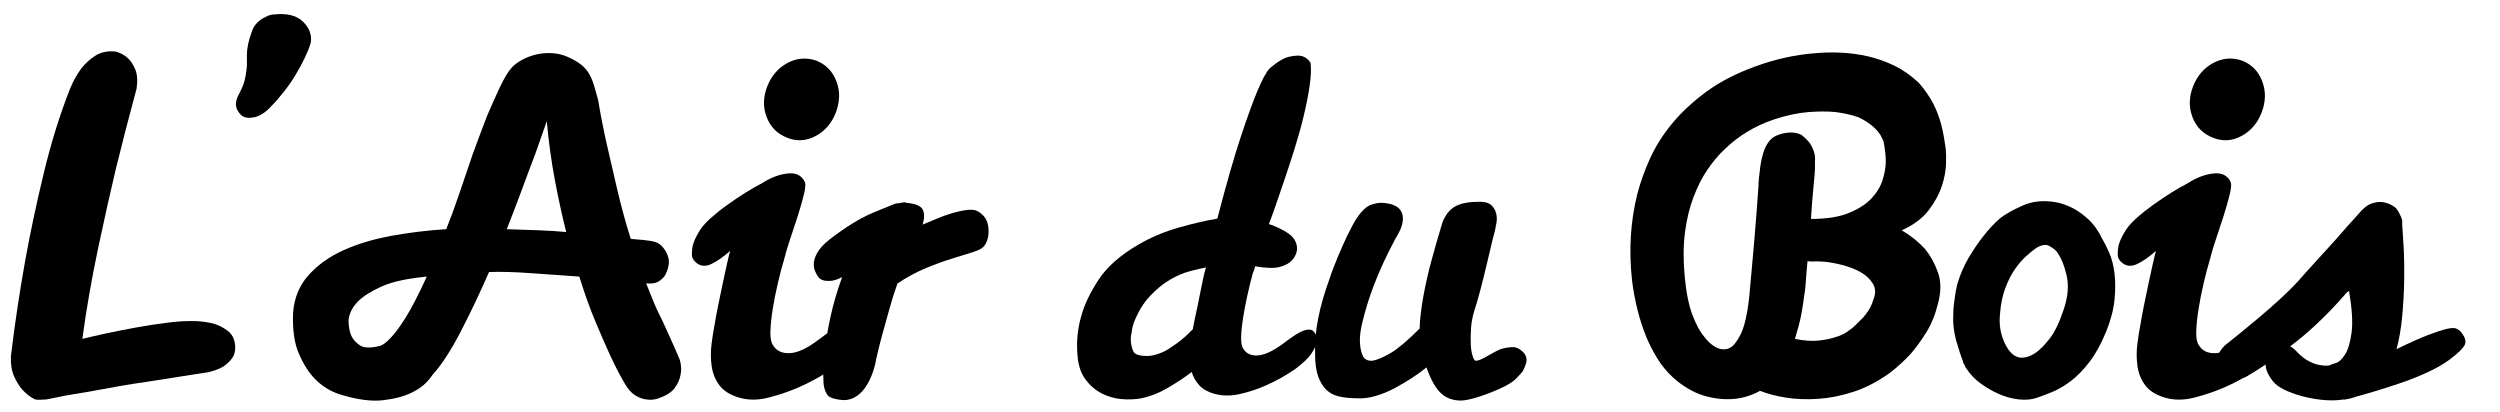 <?xml version="1.0" encoding="utf-8"?>
<!-- Generator: Adobe Illustrator 15.0.0, SVG Export Plug-In . SVG Version: 6.00 Build 0)  -->
<!DOCTYPE svg PUBLIC "-//W3C//DTD SVG 1.1//EN" "http://www.w3.org/Graphics/SVG/1.1/DTD/svg11.dtd">
<svg version="1.1" id="Calque_1" xmlns="http://www.w3.org/2000/svg" xmlns:xlink="http://www.w3.org/1999/xlink" x="0px" y="0px"
	 width="194px" height="32px" viewBox="0 0 194 32" enable-background="new 0 0 194 32" xml:space="preserve">
<g>
	<g>
		<path d="M2.711,30.995c-0.355-0.179-0.68-0.43-0.977-0.755c-0.236-0.266-0.451-0.613-0.643-1.041
			c-0.192-0.429-0.273-0.954-0.244-1.574c0.295-2.453,0.666-4.922,1.108-7.403c0.384-2.128,0.864-4.389,1.44-6.782
			c0.576-2.394,1.264-4.595,2.062-6.606c0.236-0.562,0.516-1.063,0.842-1.508C6.596,4.942,6.957,4.61,7.387,4.33
			c0.429-0.28,0.953-0.391,1.574-0.333c0.354,0.09,0.664,0.252,0.93,0.489c0.237,0.207,0.436,0.501,0.6,0.885
			c0.162,0.385,0.199,0.887,0.109,1.507c-0.531,1.952-1.062,4.006-1.595,6.163c-0.442,1.861-0.909,3.945-1.397,6.25
			c-0.486,2.306-0.895,4.642-1.219,7.005c0.473-0.118,1.088-0.258,1.84-0.422c0.754-0.16,1.537-0.315,2.351-0.464
			c0.812-0.147,1.632-0.274,2.46-0.377c0.826-0.104,1.58-0.141,2.262-0.111c0.501,0.03,0.959,0.104,1.373,0.222
			c0.355,0.119,0.688,0.295,0.997,0.532c0.311,0.236,0.495,0.562,0.554,0.976c0.059,0.325,0.029,0.635-0.088,0.93
			c-0.119,0.238-0.318,0.475-0.599,0.709c-0.28,0.238-0.718,0.429-1.308,0.578c-1.684,0.266-3.28,0.517-4.788,0.752
			c-0.65,0.089-1.314,0.193-1.994,0.311c-0.681,0.118-1.338,0.238-1.972,0.355c-0.637,0.118-1.235,0.221-1.797,0.309
			c-0.562,0.09-1.034,0.179-1.418,0.268l-0.664,0.134H3.553c-0.148,0-0.289,0.007-0.421,0.021
			C2.998,31.031,2.857,31.023,2.711,30.995z"/>
		<path d="M51.117,30.905c-0.324,0.118-0.649,0.147-0.974,0.09c-0.267-0.03-0.549-0.134-0.843-0.312
			c-0.297-0.178-0.562-0.473-0.799-0.887c-0.383-0.649-0.769-1.389-1.151-2.217c-0.326-0.709-0.704-1.572-1.131-2.592
			c-0.43-1.02-0.852-2.195-1.265-3.525c-1.359-0.089-2.623-0.177-3.789-0.266c-1.168-0.088-2.24-0.118-3.215-0.088
			c-0.737,1.684-1.484,3.25-2.238,4.698s-1.471,2.542-2.15,3.28c-0.385,0.592-0.916,1.05-1.596,1.373
			c-0.592,0.297-1.346,0.496-2.26,0.6c-0.916,0.103-2.039-0.052-3.371-0.467c-0.708-0.234-1.328-0.619-1.861-1.152
			c-0.473-0.471-0.895-1.121-1.262-1.949c-0.371-0.827-0.525-1.906-0.467-3.236c0.089-1.152,0.494-2.127,1.219-2.926
			c0.724-0.798,1.633-1.441,2.727-1.928c1.093-0.488,2.335-0.856,3.725-1.109c1.39-0.25,2.793-0.421,4.211-0.508
			c0.324-0.8,0.648-1.679,0.975-2.64c0.326-0.959,0.682-2,1.062-3.125c0.386-1.063,0.756-2.053,1.109-2.97
			c0.326-0.769,0.658-1.513,0.998-2.238c0.34-0.724,0.644-1.234,0.908-1.529c0.207-0.236,0.488-0.451,0.844-0.643
			c0.354-0.191,0.73-0.333,1.129-0.421c0.4-0.089,0.812-0.117,1.242-0.089c0.428,0.031,0.834,0.133,1.219,0.311
			c0.384,0.177,0.702,0.362,0.954,0.554c0.251,0.193,0.458,0.42,0.621,0.688c0.162,0.265,0.294,0.568,0.397,0.908
			c0.104,0.34,0.214,0.73,0.333,1.175c0.178,1.093,0.398,2.231,0.665,3.413c0.235,1.035,0.502,2.188,0.799,3.459
			c0.294,1.27,0.649,2.57,1.062,3.9c0.769,0.06,1.278,0.111,1.53,0.155c0.25,0.044,0.437,0.097,0.552,0.155
			c0.208,0.117,0.371,0.266,0.49,0.442c0.116,0.149,0.222,0.341,0.31,0.579c0.089,0.235,0.103,0.501,0.045,0.797
			c-0.061,0.264-0.149,0.502-0.266,0.708c-0.119,0.177-0.282,0.332-0.489,0.466c-0.205,0.133-0.502,0.186-0.885,0.154h-0.089
			c0.146,0.356,0.287,0.703,0.421,1.043c0.133,0.34,0.272,0.672,0.421,0.998c0.295,0.591,0.561,1.152,0.798,1.684
			c0.207,0.442,0.405,0.887,0.598,1.33c0.193,0.443,0.317,0.738,0.378,0.887c0.117,0.441,0.133,0.844,0.043,1.197
			c-0.06,0.324-0.206,0.648-0.442,0.976C52.122,30.433,51.708,30.699,51.117,30.905z M29.352,26.871
			c0.266-0.029,0.576-0.236,0.932-0.621c0.324-0.322,0.717-0.848,1.174-1.572c0.457-0.726,1.013-1.795,1.663-3.215
			c-1.538,0.148-2.712,0.406-3.524,0.775c-0.814,0.37-1.412,0.748-1.796,1.131c-0.442,0.442-0.694,0.932-0.753,1.463
			c0,0.503,0.073,0.916,0.221,1.242c0.148,0.295,0.371,0.539,0.666,0.73C28.227,26.997,28.701,27.02,29.352,26.871z M39.325,17.785
			c0.917,0.027,1.765,0.059,2.55,0.087c0.783,0.029,1.469,0.075,2.061,0.134c-0.326-1.301-0.619-2.66-0.887-4.079
			c-0.266-1.418-0.473-2.925-0.619-4.522c-0.268,0.77-0.562,1.611-0.887,2.527c-0.297,0.769-0.629,1.655-0.998,2.661
			C40.175,15.596,39.77,16.66,39.325,17.785z"/>
		<path d="M56.659,19.467c-0.532,0.475-1.021,0.814-1.463,1.021c-0.443,0.208-0.828,0.179-1.153-0.089
			c-0.236-0.177-0.354-0.398-0.354-0.664c0-0.268,0.028-0.516,0.089-0.754c0.088-0.295,0.222-0.59,0.399-0.887
			c0.206-0.384,0.518-0.76,0.93-1.13c0.415-0.37,0.857-0.725,1.332-1.065c0.472-0.339,0.943-0.656,1.417-0.953
			c0.473-0.294,0.888-0.531,1.243-0.709c0.679-0.444,1.351-0.701,2.015-0.775c0.666-0.074,1.115,0.155,1.354,0.687
			c0.059,0.149,0.029,0.466-0.089,0.955c-0.118,0.485-0.274,1.035-0.467,1.64s-0.391,1.212-0.598,1.816
			c-0.208,0.607-0.354,1.102-0.443,1.486c-0.178,0.59-0.348,1.234-0.509,1.928c-0.165,0.695-0.297,1.367-0.4,2.018
			s-0.163,1.227-0.178,1.729s0.052,0.857,0.2,1.064c0.266,0.442,0.702,0.65,1.308,0.62c0.605-0.029,1.336-0.368,2.194-1.019
			c0.856-0.65,1.469-1.05,1.84-1.197c0.369-0.146,0.644-0.163,0.82-0.045c0.089,0.06,0.192,0.178,0.312,0.354
			c0.116,0.178,0.153,0.414,0.109,0.708c-0.045,0.297-0.208,0.651-0.487,1.064c-0.28,0.414-0.763,0.857-1.441,1.33
			c-0.855,0.562-1.714,1.035-2.571,1.42c-0.738,0.324-1.529,0.598-2.371,0.819c-0.843,0.222-1.618,0.229-2.326,0.022
			c-0.71-0.208-1.228-0.532-1.554-0.975c-0.324-0.445-0.523-0.947-0.597-1.51c-0.075-0.559-0.075-1.129,0-1.705
			c0.073-0.576,0.154-1.086,0.243-1.529c0.06-0.385,0.148-0.864,0.266-1.439c0.117-0.578,0.236-1.146,0.355-1.709
			c0.117-0.561,0.229-1.07,0.332-1.527C56.519,20.008,56.599,19.675,56.659,19.467z M61.093,10.691
			c-0.771-0.296-1.301-0.827-1.597-1.596C59.2,8.328,59.214,7.529,59.54,6.702c0.324-0.828,0.849-1.433,1.573-1.818
			c0.725-0.383,1.47-0.442,2.239-0.176c0.738,0.296,1.256,0.826,1.551,1.596c0.297,0.769,0.282,1.581-0.044,2.437
			c-0.325,0.829-0.85,1.435-1.574,1.818C62.562,10.942,61.831,10.987,61.093,10.691z"/>
		<path d="M65.349,21.507c-0.355,0.178-0.652,0.273-0.888,0.289c-0.238,0.015-0.43,0-0.576-0.045c-0.148-0.045-0.26-0.112-0.335-0.2
			c-0.07-0.088-0.124-0.162-0.152-0.221c-0.03-0.029-0.083-0.133-0.156-0.311c-0.073-0.177-0.103-0.385-0.089-0.621
			c0.016-0.234,0.11-0.51,0.288-0.818c0.178-0.311,0.488-0.644,0.932-0.998c1.27-0.976,2.386-1.663,3.346-2.062
			c0.96-0.397,1.56-0.643,1.796-0.73h0.044c0.029,0,0.059-0.015,0.088-0.044v0.044c0.297-0.059,0.475-0.089,0.532-0.089
			c0.09,0,0.148,0.015,0.178,0.044c0.681,0.058,1.093,0.229,1.242,0.509c0.146,0.28,0.146,0.672,0,1.175
			c0.295-0.119,0.649-0.268,1.063-0.444c0.414-0.176,0.82-0.326,1.22-0.442c0.398-0.118,0.774-0.2,1.129-0.245
			c0.355-0.044,0.622-0.021,0.799,0.066c0.531,0.267,0.826,0.696,0.887,1.286c0.059,0.592-0.044,1.063-0.311,1.419
			c-0.117,0.177-0.407,0.341-0.863,0.487c-0.459,0.148-1.006,0.318-1.641,0.51c-0.636,0.193-1.324,0.444-2.062,0.753
			c-0.739,0.312-1.464,0.704-2.174,1.175c-0.234,0.65-0.442,1.301-0.619,1.951c-0.179,0.65-0.349,1.264-0.511,1.84
			c-0.161,0.576-0.295,1.086-0.397,1.529c-0.104,0.444-0.17,0.754-0.199,0.931c-0.238,0.947-0.585,1.662-1.042,2.151
			c-0.46,0.487-0.983,0.701-1.573,0.643c-0.563-0.06-0.917-0.178-1.064-0.355c-0.148-0.178-0.253-0.428-0.311-0.754
			c-0.029-0.148-0.044-0.473-0.044-0.975s0.044-1.131,0.132-1.884c0.089-0.755,0.237-1.604,0.444-2.55
			C64.667,23.576,64.963,22.572,65.349,21.507z"/>
		<path d="M88.575,30.905c-0.474,0.09-0.981,0.11-1.531,0.066c-0.546-0.045-1.062-0.192-1.55-0.442
			c-0.488-0.25-0.909-0.614-1.263-1.088c-0.355-0.471-0.562-1.107-0.621-1.904c-0.089-1.035,0.014-2.055,0.31-3.06
			c0.236-0.857,0.679-1.78,1.33-2.771c0.649-0.989,1.654-1.883,3.015-2.682c1.005-0.591,2.083-1.048,3.235-1.374
			c1.153-0.324,2.113-0.546,2.882-0.665l0.089-0.045c0.709-2.718,1.323-4.853,1.84-6.404s0.938-2.71,1.265-3.48
			c0.382-0.916,0.707-1.507,0.973-1.773c0.592-0.502,1.094-0.797,1.51-0.886c0.413-0.09,0.737-0.105,0.976-0.045
			c0.293,0.089,0.514,0.266,0.663,0.531c0.059,0.443,0.036,1.027-0.066,1.75c-0.104,0.726-0.259,1.516-0.466,2.373
			c-0.208,0.858-0.451,1.729-0.73,2.616c-0.282,0.887-0.554,1.721-0.821,2.504c-0.266,0.784-0.503,1.47-0.708,2.061
			c-0.208,0.592-0.356,0.991-0.444,1.198c0.207,0.061,0.466,0.162,0.777,0.311c0.309,0.148,0.567,0.295,0.774,0.443
			c0.354,0.265,0.562,0.584,0.621,0.953c0.06,0.371-0.06,0.731-0.354,1.086c-0.206,0.236-0.525,0.414-0.953,0.532
			c-0.429,0.118-1.072,0.104-1.928-0.044c-0.031,0.117-0.061,0.221-0.089,0.311c-0.03,0.088-0.061,0.162-0.091,0.221
			c-0.147,0.53-0.287,1.1-0.42,1.707c-0.133,0.605-0.243,1.182-0.332,1.729s-0.141,1.042-0.155,1.484
			c-0.016,0.444,0.036,0.754,0.155,0.932c0.236,0.385,0.612,0.561,1.13,0.531s1.16-0.324,1.929-0.885
			c0.738-0.562,1.264-0.902,1.573-1.021c0.31-0.117,0.554-0.134,0.732-0.044c0.088,0.059,0.178,0.162,0.266,0.309
			c0.09,0.149,0.11,0.355,0.064,0.622c-0.044,0.265-0.184,0.569-0.419,0.908c-0.238,0.341-0.651,0.731-1.243,1.175
			c-0.737,0.503-1.478,0.918-2.216,1.242c-0.65,0.295-1.336,0.523-2.06,0.688c-0.726,0.162-1.398,0.152-2.019-0.023
			c-0.503-0.147-0.885-0.369-1.152-0.664c-0.267-0.295-0.459-0.635-0.576-1.02c-0.501,0.385-1.101,0.781-1.795,1.195
			S89.285,30.758,88.575,30.905z M87.998,25.01c-0.087,0.236-0.147,0.487-0.177,0.754c-0.06,0.236-0.082,0.473-0.067,0.708
			c0.015,0.238,0.067,0.474,0.157,0.71c0.059,0.178,0.19,0.297,0.398,0.355c0.206,0.059,0.428,0.088,0.664,0.088
			s0.48-0.036,0.73-0.111c0.252-0.072,0.467-0.154,0.644-0.244c0.237-0.117,0.57-0.332,0.998-0.643s0.833-0.672,1.219-1.086
			c0.06-0.354,0.141-0.76,0.244-1.219c0.104-0.458,0.199-0.924,0.287-1.396c0.09-0.473,0.18-0.909,0.268-1.307
			c0.087-0.4,0.16-0.689,0.221-0.865c-0.324,0.06-0.739,0.155-1.24,0.288c-0.504,0.134-1.021,0.354-1.553,0.664
			c-0.531,0.311-1.049,0.731-1.55,1.265C88.737,23.503,88.322,24.184,87.998,25.01z"/>
		<path d="M105.286,30.905c-0.503,0-0.953-0.044-1.351-0.133c-0.4-0.089-0.732-0.259-0.998-0.51s-0.48-0.599-0.644-1.042
			c-0.161-0.441-0.242-1.02-0.242-1.729c-0.03-0.887,0.05-1.817,0.242-2.793c0.192-0.977,0.495-2.023,0.909-3.148
			c0.03-0.117,0.134-0.405,0.311-0.863c0.178-0.459,0.391-0.976,0.643-1.552c0.251-0.577,0.524-1.137,0.821-1.685
			c0.293-0.547,0.591-0.953,0.885-1.219c0.118-0.118,0.266-0.222,0.444-0.311c0.147-0.059,0.333-0.111,0.554-0.155
			c0.222-0.044,0.495-0.036,0.82,0.023c0.205,0.029,0.414,0.096,0.621,0.2c0.207,0.103,0.361,0.265,0.466,0.486
			c0.103,0.221,0.125,0.495,0.066,0.819c-0.059,0.326-0.238,0.726-0.532,1.199c-0.682,1.27-1.242,2.482-1.686,3.635
			c-0.384,1.004-0.694,2.016-0.931,3.035c-0.235,1.02-0.207,1.855,0.09,2.506c0.176,0.266,0.442,0.369,0.797,0.31
			c0.325-0.06,0.768-0.251,1.331-0.576c0.561-0.325,1.312-0.96,2.259-1.906c0.029-0.798,0.134-1.669,0.312-2.614
			c0.177-0.947,0.384-1.849,0.62-2.705c0.266-0.977,0.547-1.951,0.844-2.927c0.235-0.591,0.567-1.004,0.998-1.24
			c0.426-0.236,1.056-0.354,1.882-0.354c0.415,0,0.718,0.088,0.91,0.265c0.191,0.178,0.316,0.393,0.375,0.643
			c0.06,0.251,0.067,0.496,0.022,0.73c-0.044,0.237-0.081,0.43-0.11,0.577c-0.028,0.089-0.104,0.378-0.221,0.864
			c-0.119,0.488-0.253,1.049-0.4,1.686c-0.147,0.635-0.31,1.293-0.487,1.972c-0.177,0.681-0.34,1.241-0.487,1.685
			c-0.149,0.473-0.237,0.939-0.267,1.396c-0.029,0.459-0.037,0.865-0.021,1.221c0.013,0.354,0.059,0.65,0.132,0.885
			c0.073,0.238,0.141,0.371,0.199,0.399c0.089,0.03,0.223,0.007,0.398-0.066c0.178-0.073,0.356-0.161,0.532-0.267
			c0.178-0.104,0.363-0.205,0.555-0.31s0.361-0.185,0.51-0.243c0.296-0.09,0.591-0.141,0.888-0.156
			c0.295-0.015,0.574,0.111,0.841,0.377s0.34,0.577,0.222,0.931c-0.061,0.179-0.132,0.354-0.222,0.534
			c-0.029,0.057-0.206,0.258-0.532,0.598c-0.323,0.338-1.019,0.716-2.083,1.129c-1.095,0.414-1.878,0.605-2.35,0.578
			c-0.474-0.031-0.872-0.164-1.197-0.4c-0.502-0.354-0.945-1.078-1.329-2.172c-0.326,0.268-0.702,0.539-1.13,0.82
			c-0.431,0.281-0.882,0.547-1.354,0.798s-0.961,0.451-1.462,0.597C106.247,30.876,105.76,30.935,105.286,30.905z"/>
		<path d="M126.652,21.817c-0.265-2.363-0.132-4.61,0.398-6.738c0.237-0.915,0.569-1.847,0.999-2.792
			c0.428-0.945,1.004-1.855,1.729-2.726c0.724-0.872,1.61-1.691,2.66-2.461c1.049-0.768,2.312-1.417,3.79-1.95
			c1.537-0.562,3.072-0.901,4.61-1.02c0.65-0.059,1.322-0.074,2.016-0.043c0.695,0.029,1.398,0.125,2.106,0.287
			c0.709,0.164,1.397,0.408,2.062,0.731c0.666,0.327,1.293,0.769,1.884,1.331c0.266,0.295,0.532,0.651,0.8,1.064
			c0.235,0.355,0.457,0.797,0.664,1.331c0.206,0.53,0.369,1.152,0.486,1.861c0.029,0.148,0.052,0.287,0.066,0.421
			s0.038,0.273,0.066,0.421c0.03,0.266,0.038,0.666,0.023,1.197c-0.017,0.532-0.127,1.108-0.332,1.73
			c-0.208,0.619-0.549,1.241-1.021,1.861c-0.473,0.619-1.168,1.138-2.082,1.551c0.708,0.415,1.313,0.902,1.816,1.462
			c0.413,0.505,0.745,1.109,0.996,1.818c0.252,0.709,0.244,1.537-0.021,2.482c-0.207,0.828-0.51,1.56-0.91,2.194
			c-0.397,0.636-0.805,1.19-1.218,1.663c-0.504,0.531-1.02,1.005-1.552,1.418c-0.946,0.682-1.892,1.176-2.836,1.486
			c-0.947,0.309-1.863,0.494-2.75,0.553c-0.886,0.06-1.714,0.03-2.481-0.088c-0.77-0.117-1.448-0.296-2.041-0.532
			c-0.414,0.236-0.878,0.415-1.396,0.532c-0.517,0.118-1.103,0.147-1.75,0.088c-0.771-0.088-1.449-0.28-2.04-0.576
			c-0.591-0.295-1.123-0.665-1.598-1.109c-0.472-0.441-0.87-0.93-1.196-1.461c-0.324-0.533-0.604-1.08-0.842-1.642
			C127.229,24.861,126.859,23.414,126.652,21.817z M144.208,9.095c-0.503-0.177-1.095-0.31-1.772-0.399
			c-0.594-0.06-1.287-0.06-2.085,0c-0.798,0.059-1.697,0.251-2.704,0.577c-1.479,0.503-2.748,1.271-3.812,2.305
			c-0.473,0.442-0.916,0.968-1.328,1.574c-0.415,0.605-0.777,1.316-1.086,2.128c-0.312,0.813-0.532,1.729-0.666,2.748
			c-0.133,1.02-0.141,2.166-0.021,3.436c0.116,1.24,0.316,2.231,0.598,2.971c0.279,0.738,0.583,1.301,0.909,1.684
			c0.354,0.474,0.738,0.783,1.151,0.932c0.504,0.147,0.916,0.016,1.241-0.398s0.562-0.887,0.711-1.419
			c0.176-0.621,0.31-1.358,0.397-2.218c0.059-0.59,0.119-1.24,0.178-1.949c0.058-0.711,0.133-1.537,0.221-2.482
			c0.06-0.681,0.119-1.426,0.179-2.239c0.059-0.812,0.104-1.426,0.133-1.84c0-0.177,0.015-0.414,0.044-0.71
			c0.029-0.293,0.066-0.604,0.11-0.931c0.046-0.324,0.119-0.656,0.222-0.996c0.104-0.34,0.244-0.627,0.422-0.864
			c0.177-0.237,0.398-0.406,0.665-0.51c0.266-0.104,0.531-0.17,0.799-0.2c0.265-0.028,0.508-0.014,0.73,0.044
			s0.378,0.132,0.465,0.222c0.178,0.147,0.34,0.31,0.489,0.488c0.117,0.148,0.227,0.354,0.331,0.621
			c0.104,0.266,0.141,0.576,0.111,0.931v0.532c0,0.147-0.037,0.592-0.111,1.331c-0.074,0.738-0.141,1.581-0.199,2.525
			c1.212,0,2.194-0.155,2.948-0.466c0.754-0.31,1.337-0.687,1.75-1.129c0.413-0.444,0.703-0.922,0.865-1.441
			c0.161-0.517,0.243-0.998,0.243-1.44c0-0.444-0.059-0.96-0.177-1.552c-0.06-0.117-0.111-0.228-0.157-0.332
			c-0.044-0.104-0.125-0.23-0.242-0.378C145.404,9.804,144.889,9.42,144.208,9.095z M145.36,23.281
			c0.205-0.474,0.199-0.895-0.022-1.265c-0.221-0.368-0.548-0.671-0.975-0.907c-0.43-0.237-0.909-0.422-1.442-0.555
			c-0.531-0.133-0.989-0.215-1.371-0.244c-0.328-0.029-0.579-0.035-0.757-0.022c-0.175,0.017-0.353,0.008-0.53-0.021
			c-0.061,0.62-0.104,1.151-0.133,1.595c-0.029,0.444-0.059,0.726-0.088,0.842c-0.09,0.682-0.18,1.258-0.268,1.73
			s-0.252,1.092-0.486,1.861c0.709,0.148,1.321,0.191,1.838,0.133c0.519-0.059,0.954-0.146,1.31-0.267
			c0.413-0.116,0.768-0.295,1.062-0.53c0.147-0.09,0.325-0.236,0.532-0.443c0.205-0.208,0.384-0.385,0.532-0.533
			c0.06-0.059,0.095-0.104,0.11-0.133c0.015-0.027,0.037-0.059,0.067-0.088c0.028,0,0.044-0.016,0.044-0.044
			C145.078,24.005,145.272,23.635,145.36,23.281z M146.423,11.667l-0.131-0.354C146.35,11.429,146.394,11.548,146.423,11.667z"/>
		<path d="M152.32,28.023c-0.09-0.236-0.164-0.443-0.223-0.62c-0.06-0.178-0.162-0.517-0.312-1.019
			c-0.146-0.562-0.22-1.102-0.22-1.619s0.027-0.982,0.089-1.396c0.057-0.474,0.131-0.9,0.221-1.285
			c0.237-0.798,0.547-1.514,0.933-2.151c0.382-0.634,0.753-1.173,1.108-1.618c0.412-0.529,0.84-0.988,1.285-1.374
			c0.413-0.325,1.003-0.656,1.772-0.996c0.768-0.34,1.64-0.422,2.615-0.244c0.441,0.089,0.887,0.252,1.329,0.486
			c0.385,0.208,0.777,0.497,1.175,0.866c0.399,0.369,0.745,0.864,1.041,1.484c0.18,0.296,0.362,0.664,0.556,1.108
			c0.191,0.442,0.325,0.97,0.398,1.573c0.073,0.606,0.073,1.286,0,2.039c-0.073,0.755-0.288,1.574-0.643,2.461
			c-0.385,0.946-0.812,1.729-1.286,2.35c-0.473,0.619-0.952,1.115-1.441,1.485c-0.485,0.369-0.959,0.649-1.418,0.843
			c-0.458,0.192-0.864,0.348-1.22,0.465c-0.413,0.147-0.885,0.191-1.418,0.134c-0.531-0.061-1.048-0.201-1.551-0.421
			c-0.504-0.223-0.975-0.496-1.418-0.822c-0.443-0.324-0.799-0.693-1.064-1.107c-0.06-0.059-0.104-0.133-0.134-0.221
			c-0.028-0.09-0.073-0.164-0.134-0.223c0-0.059-0.007-0.096-0.021-0.111C152.326,28.075,152.32,28.055,152.32,28.023z
			 M155.202,24.346c-0.09,0.826,0.035,1.594,0.375,2.305c0.341,0.709,0.762,1.078,1.264,1.108c0.383,0,0.769-0.134,1.152-0.399
			c0.324-0.236,0.68-0.598,1.063-1.086s0.739-1.221,1.064-2.195c0.355-1.004,0.437-1.912,0.245-2.726
			c-0.193-0.813-0.452-1.426-0.776-1.841c-0.089-0.117-0.273-0.258-0.556-0.42c-0.279-0.163-0.642-0.096-1.086,0.198
			c-0.206,0.149-0.449,0.349-0.73,0.599c-0.281,0.252-0.562,0.578-0.843,0.976c-0.281,0.399-0.531,0.887-0.751,1.464
			C155.4,22.904,155.26,23.576,155.202,24.346z"/>
		<path d="M167.303,19.467c-0.532,0.475-1.021,0.814-1.462,1.021c-0.444,0.208-0.829,0.179-1.154-0.089
			c-0.236-0.177-0.354-0.398-0.354-0.664c0-0.268,0.029-0.516,0.088-0.754c0.088-0.295,0.222-0.59,0.398-0.887
			c0.207-0.384,0.517-0.76,0.932-1.13c0.412-0.37,0.857-0.725,1.329-1.065c0.474-0.339,0.947-0.656,1.419-0.953
			c0.473-0.294,0.888-0.531,1.242-0.709c0.679-0.444,1.352-0.701,2.016-0.775c0.666-0.074,1.115,0.155,1.353,0.687
			c0.058,0.149,0.028,0.466-0.088,0.955c-0.119,0.485-0.275,1.035-0.466,1.64c-0.193,0.605-0.392,1.212-0.598,1.816
			c-0.208,0.607-0.355,1.102-0.444,1.486c-0.177,0.59-0.348,1.234-0.509,1.928c-0.165,0.695-0.297,1.367-0.398,2.018
			c-0.105,0.65-0.164,1.227-0.178,1.729c-0.017,0.502,0.05,0.857,0.198,1.064c0.267,0.442,0.702,0.65,1.309,0.62
			c0.604-0.029,1.337-0.368,2.193-1.019s1.47-1.05,1.84-1.197c0.37-0.146,0.643-0.163,0.82-0.045
			c0.088,0.06,0.191,0.178,0.312,0.354c0.116,0.178,0.154,0.414,0.11,0.708c-0.046,0.297-0.209,0.651-0.488,1.064
			c-0.282,0.414-0.761,0.857-1.441,1.33c-0.855,0.562-1.713,1.035-2.57,1.42c-0.739,0.324-1.529,0.598-2.372,0.819
			s-1.617,0.229-2.327,0.022c-0.709-0.208-1.227-0.532-1.552-0.975c-0.324-0.445-0.525-0.947-0.598-1.51
			c-0.076-0.559-0.076-1.129,0-1.705c0.072-0.576,0.154-1.086,0.244-1.529c0.057-0.385,0.146-0.864,0.265-1.439
			c0.117-0.578,0.237-1.146,0.355-1.709c0.116-0.561,0.229-1.07,0.332-1.527C167.163,20.008,167.242,19.675,167.303,19.467z
			 M171.735,10.691c-0.768-0.296-1.301-0.827-1.596-1.596c-0.296-0.768-0.281-1.566,0.045-2.394c0.323-0.828,0.85-1.433,1.572-1.818
			c0.725-0.383,1.47-0.442,2.238-0.176c0.739,0.296,1.257,0.826,1.553,1.596c0.295,0.769,0.28,1.581-0.045,2.437
			c-0.324,0.829-0.85,1.435-1.573,1.818C173.205,10.942,172.474,10.987,171.735,10.691z"/>
		<path d="M181.887,30.995c-0.887,0.147-1.938,0.073-3.147-0.223c-1.212-0.325-2.002-0.725-2.371-1.196
			c-0.37-0.473-0.555-0.902-0.555-1.287c-0.236,0.148-0.444,0.281-0.622,0.398c-0.175,0.119-0.325,0.208-0.442,0.268
			c-0.147,0.088-0.266,0.162-0.355,0.221c-0.265,0.178-0.649,0.222-1.151,0.133c-0.502-0.088-0.857-0.383-1.064-0.885
			c-0.089-0.238-0.117-0.451-0.089-0.645c0.031-0.19,0.089-0.36,0.179-0.51c0.089-0.146,0.206-0.294,0.354-0.443
			c0.267-0.206,0.644-0.51,1.13-0.908c0.488-0.4,1.006-0.826,1.553-1.285c0.546-0.458,1.087-0.93,1.617-1.418
			c0.532-0.488,0.99-0.938,1.374-1.354c0.354-0.413,0.8-0.908,1.33-1.484c0.532-0.576,1.05-1.145,1.552-1.707
			c0.562-0.649,1.152-1.314,1.772-1.994c0.386-0.474,0.747-0.77,1.087-0.887c0.339-0.118,0.656-0.148,0.953-0.089
			c0.325,0.06,0.635,0.206,0.932,0.442c0.206,0.267,0.367,0.578,0.486,0.932v0.355c0.03,0.355,0.067,0.924,0.11,1.706
			c0.045,0.782,0.06,1.64,0.045,2.57c-0.014,0.933-0.065,1.878-0.155,2.839c-0.088,0.96-0.236,1.81-0.442,2.549
			c1.033-0.503,1.862-0.873,2.481-1.109c0.621-0.236,1.101-0.391,1.441-0.467c0.339-0.072,0.576-0.08,0.711-0.021
			c0.132,0.061,0.244,0.134,0.332,0.222c0.354,0.414,0.465,0.762,0.331,1.043c-0.133,0.279-0.539,0.672-1.219,1.174
			c-0.443,0.324-0.983,0.635-1.618,0.932c-0.638,0.295-1.293,0.561-1.972,0.797c-0.681,0.236-1.339,0.451-1.975,0.643
			c-0.636,0.192-1.173,0.347-1.617,0.466c-0.325,0.118-0.62,0.192-0.888,0.223c-0.029,0-0.058,0.014-0.087,0.044V30.995z
			 M177.72,26.871c0.205,0.119,0.399,0.281,0.575,0.488c0.296,0.295,0.582,0.516,0.866,0.664c0.28,0.15,0.538,0.244,0.774,0.289
			c0.236,0.044,0.429,0.064,0.575,0.064c0.149,0,0.252-0.012,0.311-0.043c0.03-0.029,0.171-0.082,0.422-0.154
			c0.253-0.074,0.495-0.297,0.73-0.666c0.236-0.369,0.407-0.938,0.51-1.706c0.104-0.767,0.038-1.847-0.197-3.235
			c-0.06,0.059-0.105,0.088-0.135,0.088l-0.044,0.043c-0.769,0.888-1.523,1.679-2.261,2.373
			C179.109,25.77,178.399,26.369,177.72,26.871z"/>
	</g>
	<g>
		<path d="M21.363,1.113c0.963-0.091,1.686,0.103,2.168,0.585s0.677,1.022,0.586,1.617c-0.094,0.323-0.242,0.701-0.447,1.136
			c-0.207,0.436-0.448,0.885-0.723,1.343c-0.275,0.46-0.586,0.906-0.932,1.343c-0.343,0.436-0.652,0.792-0.928,1.065
			c-0.459,0.506-0.906,0.805-1.342,0.895c-0.437,0.093-0.77,0.046-1-0.137c-0.502-0.458-0.572-1.008-0.205-1.652
			c0.275-0.503,0.449-0.974,0.516-1.41c0.07-0.437,0.104-0.7,0.104-0.792c0-0.09,0-0.378,0-0.86c0-0.481,0.113-1.044,0.346-1.685
			c0.091-0.322,0.24-0.586,0.446-0.792c0.206-0.208,0.423-0.355,0.654-0.448C20.835,1.183,21.088,1.113,21.363,1.113z"/>
	</g>
</g>
</svg>
